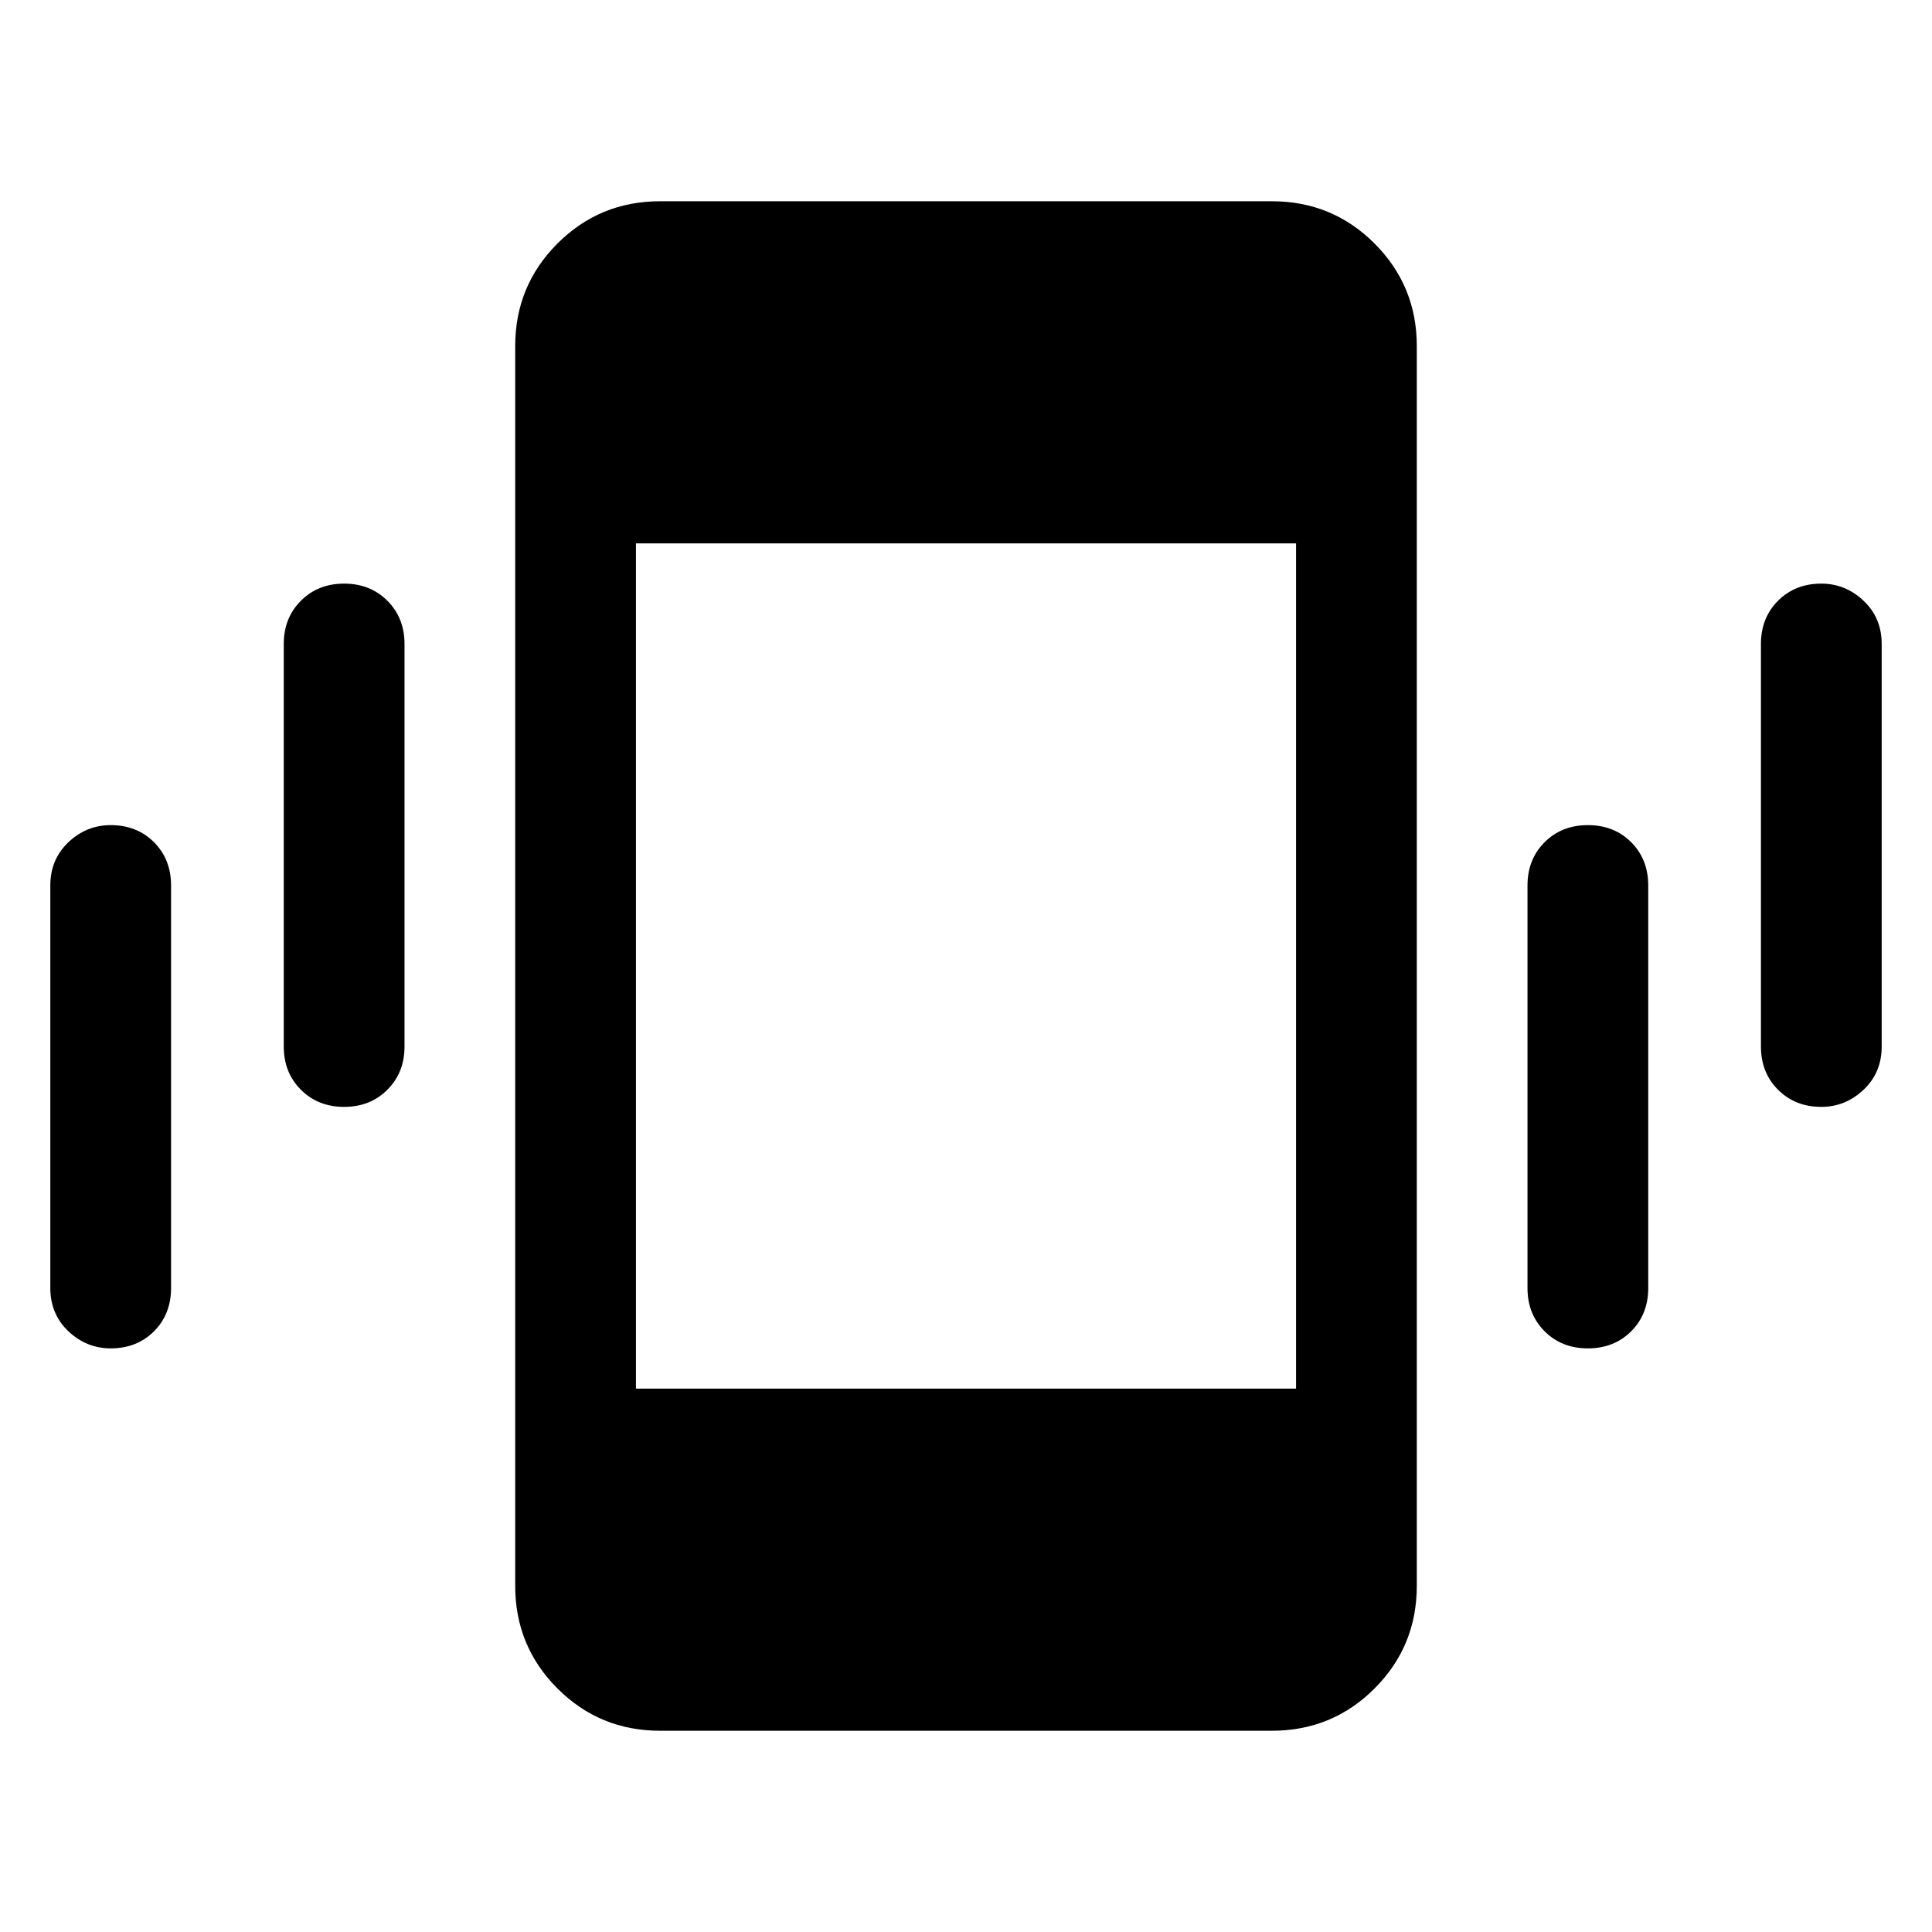 <svg xmlns="http://www.w3.org/2000/svg" height="24" width="24"><path d="M4.275 13.75q-.325 0-.537-.213-.213-.212-.213-.537V8q0-.325.213-.537.212-.213.537-.213.325 0 .537.213.213.212.213.537v5q0 .325-.213.537-.212.213-.537.213Zm-2.9 3q-.3 0-.525-.212Q.625 16.325.625 16v-5q0-.325.225-.538.225-.212.525-.212.325 0 .538.212.212.213.212.538v5q0 .325-.212.538-.213.212-.538.212Zm21.25-3q-.325 0-.538-.213-.212-.212-.212-.537V8q0-.325.212-.537.213-.213.538-.213.3 0 .525.213.225.212.225.537v5q0 .325-.225.537-.225.213-.525.213Zm-2.9 3q-.325 0-.537-.212-.213-.213-.213-.538v-5q0-.325.213-.538.212-.212.537-.212.325 0 .538.212.212.213.212.538v5q0 .325-.212.538-.213.212-.538.212ZM8.2 21.5q-.75 0-1.275-.525Q6.4 20.45 6.4 19.7V4.3q0-.75.525-1.275Q7.45 2.5 8.2 2.5h7.6q.75 0 1.275.525.525.525.525 1.275v15.4q0 .75-.525 1.275-.525.525-1.275.525Zm-.3-4.25h8.2V6.75H7.9Z"/></svg>